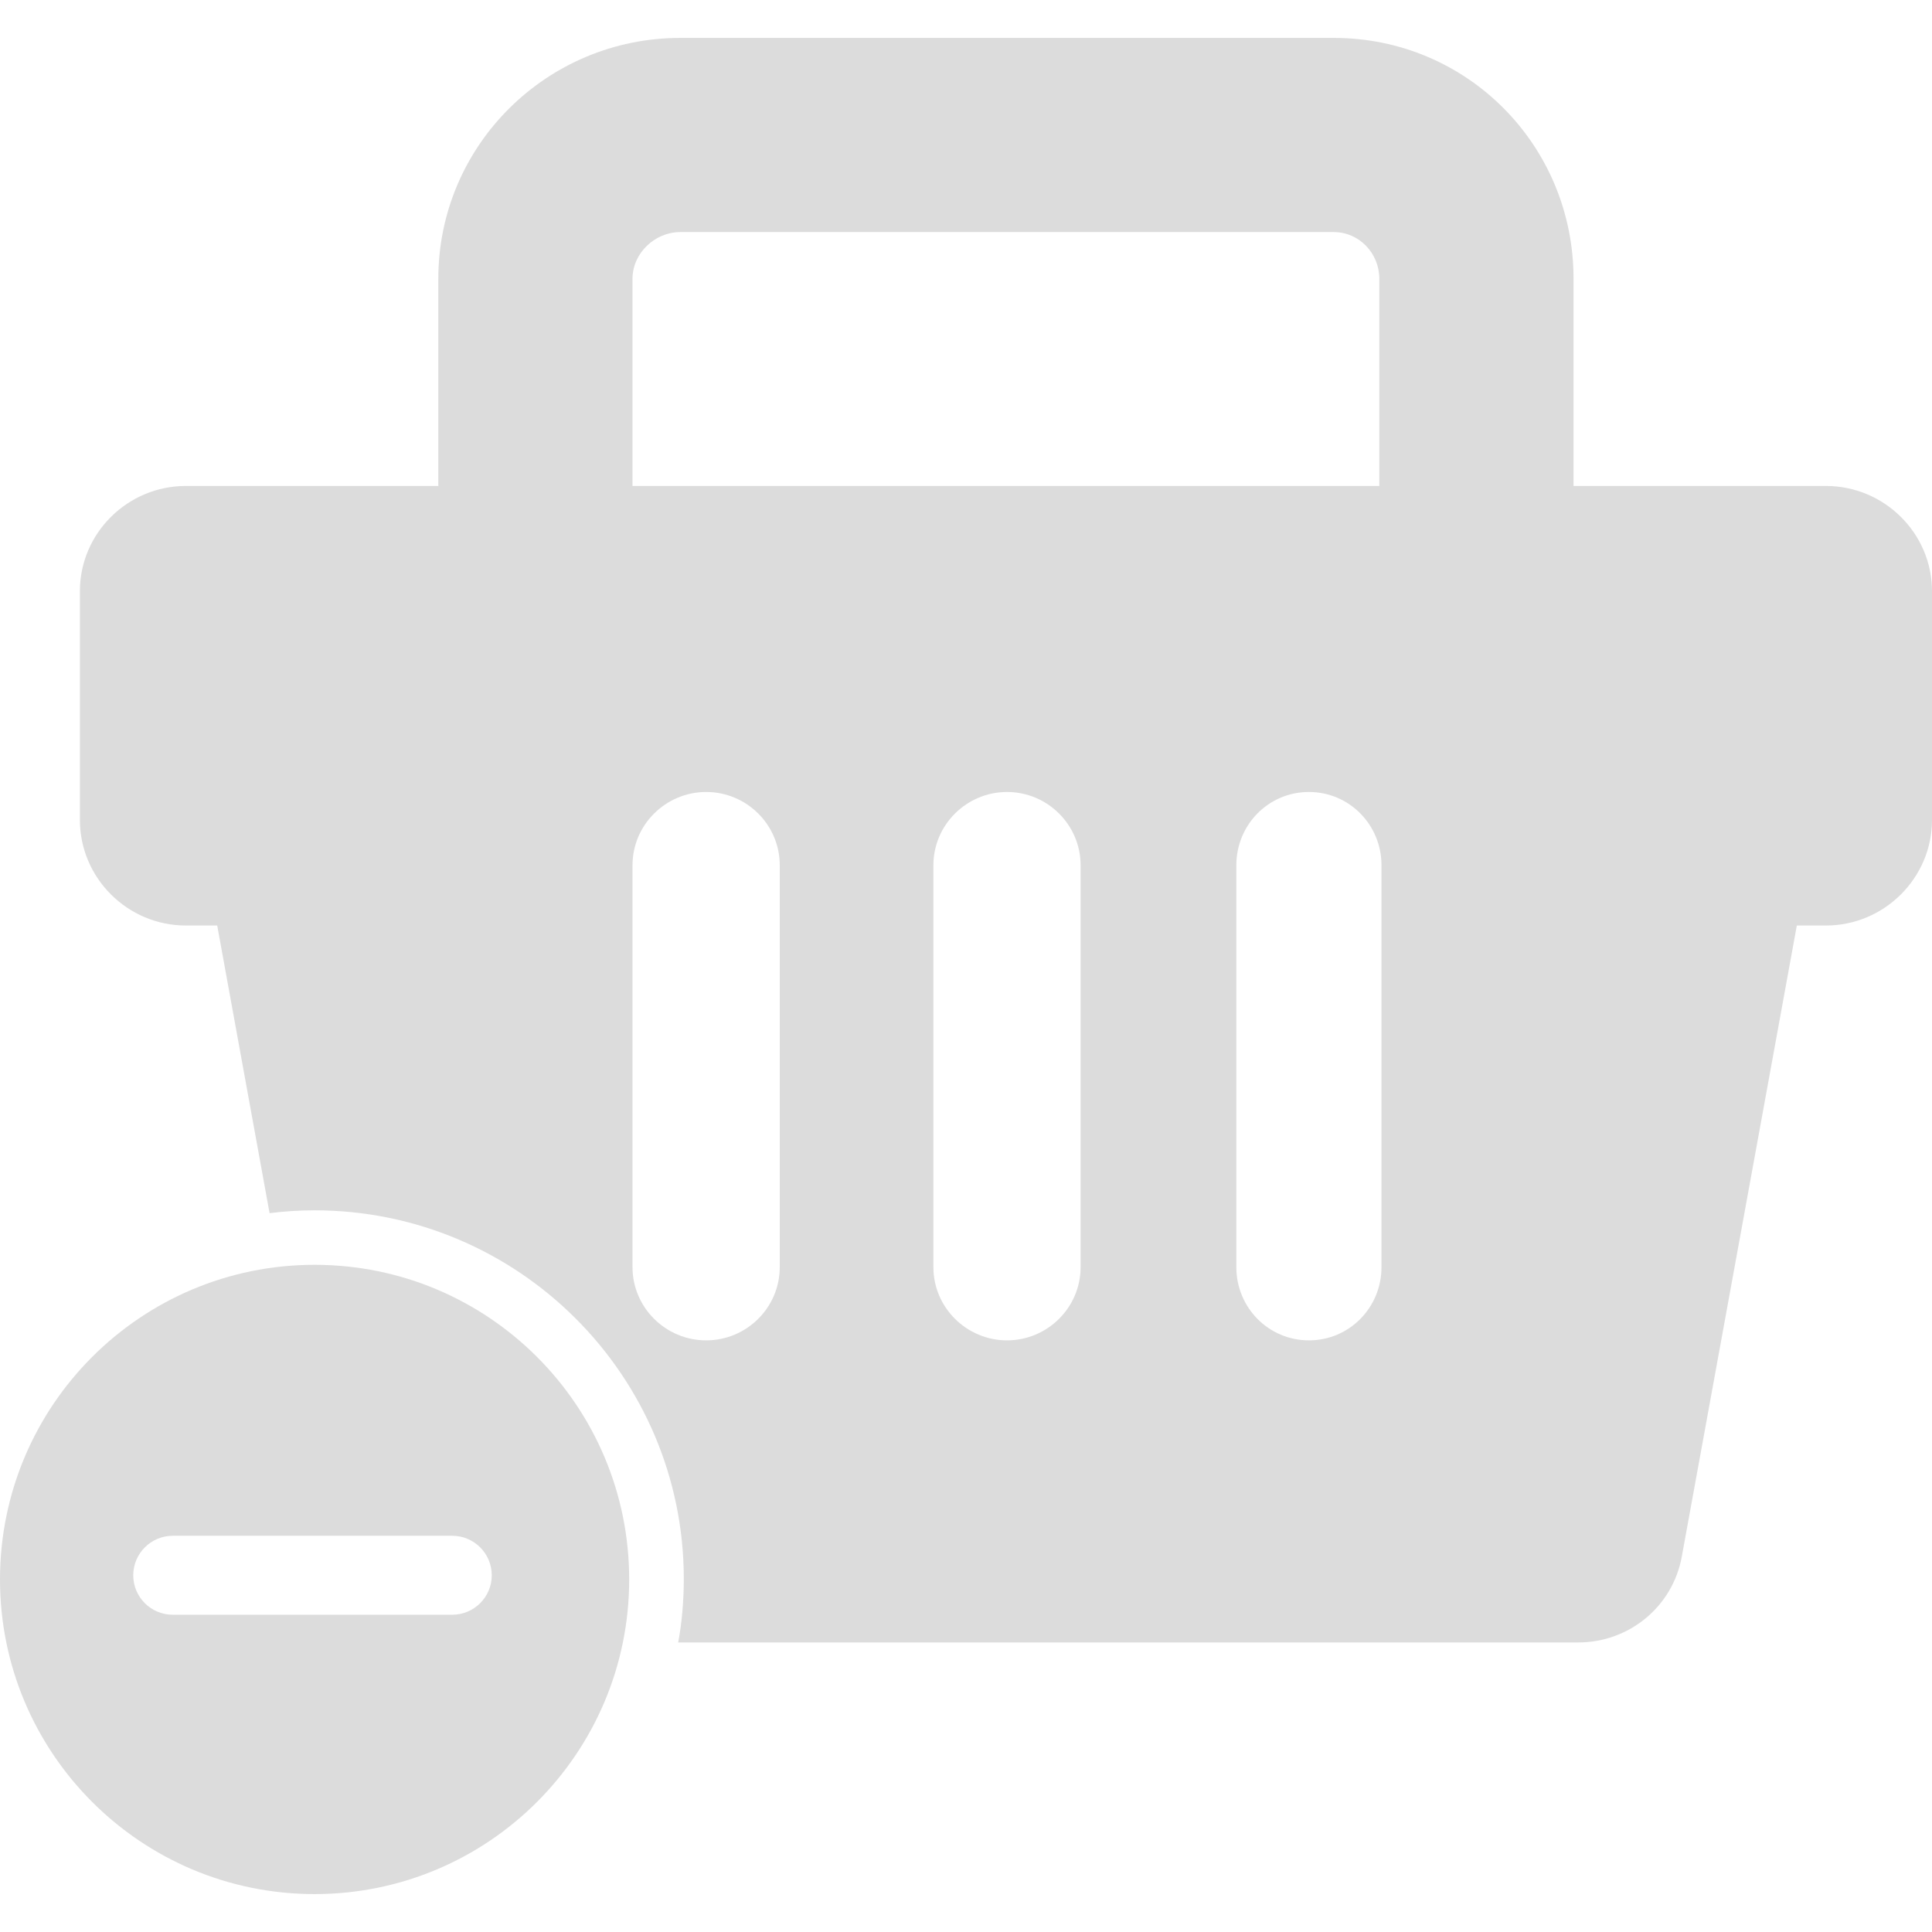 <!-- icon666.com - MILLIONS vector ICONS FREE --><svg fill="#DCDCDC" version="1.1" id="Capa_1" xmlns="http://www.w3.org/2000/svg" xmlns:xlink="http://www.w3.org/1999/xlink" x="0px" y="0px" viewBox="0 0 47.079 47.079" style="enable-background:new 0 0 47.079 47.079;" xml:space="preserve"><g><g><path d="M44.496,11.842h-6.152v-5.05c0-3.25-2.593-5.868-5.842-5.868H16.576c-3.249,0-5.895,2.619-5.895,5.868v5.05H4.527 c-1.415,0-2.58,1.148-2.58,2.564v5.575c0,1.417,1.165,2.572,2.58,2.572h0.766l1.276,7.009c0.359-0.045,0.725-0.069,1.097-0.069 c4.96,0,8.997,4.026,8.997,8.985c0,0.53-0.048,1.078-0.137,1.545h21.933c1.238,0,2.302-0.873,2.523-2.092l2.803-15.378h0.711 c1.416,0,2.583-1.156,2.583-2.572v-5.575C47.079,12.991,45.912,11.842,44.496,11.842z M15.413,6.792 c0-0.62,0.543-1.137,1.163-1.137h15.925c0.62,0,1.11,0.517,1.11,1.137v5.05H15.413V6.792z M19.001,30.878 c0,0.985-0.807,1.784-1.793,1.784c-0.985,0-1.795-0.799-1.795-1.784v-9.794c0-0.985,0.81-1.785,1.795-1.785 c0.986,0,1.793,0.799,1.793,1.785V30.878z M26.332,30.878c0,0.985-0.809,1.784-1.792,1.784c-0.985,0-1.795-0.799-1.795-1.784 v-9.794c0-0.985,0.81-1.785,1.795-1.785c0.983,0,1.792,0.799,1.792,1.785V30.878z M33.664,30.878c0,0.985-0.783,1.784-1.768,1.784 c-0.985,0-1.769-0.799-1.769-1.784v-9.794c0-0.985,0.782-1.785,1.769-1.785c0.983,0,1.768,0.799,1.768,1.785V30.878z"/><path d="M7.666,30.821C3.432,30.821,0,34.253,0,38.488c0,4.234,3.432,7.667,7.666,7.667s7.666-3.433,7.666-7.667 C15.332,34.253,11.9,30.821,7.666,30.821z M11.983,38.387c0,0.53-0.431,0.961-0.962,0.961H4.209c-0.531,0-0.962-0.431-0.962-0.961 c0-0.531,0.431-0.963,0.962-0.963h6.812C11.552,37.424,11.983,37.855,11.983,38.387z"/></g></g></svg>
